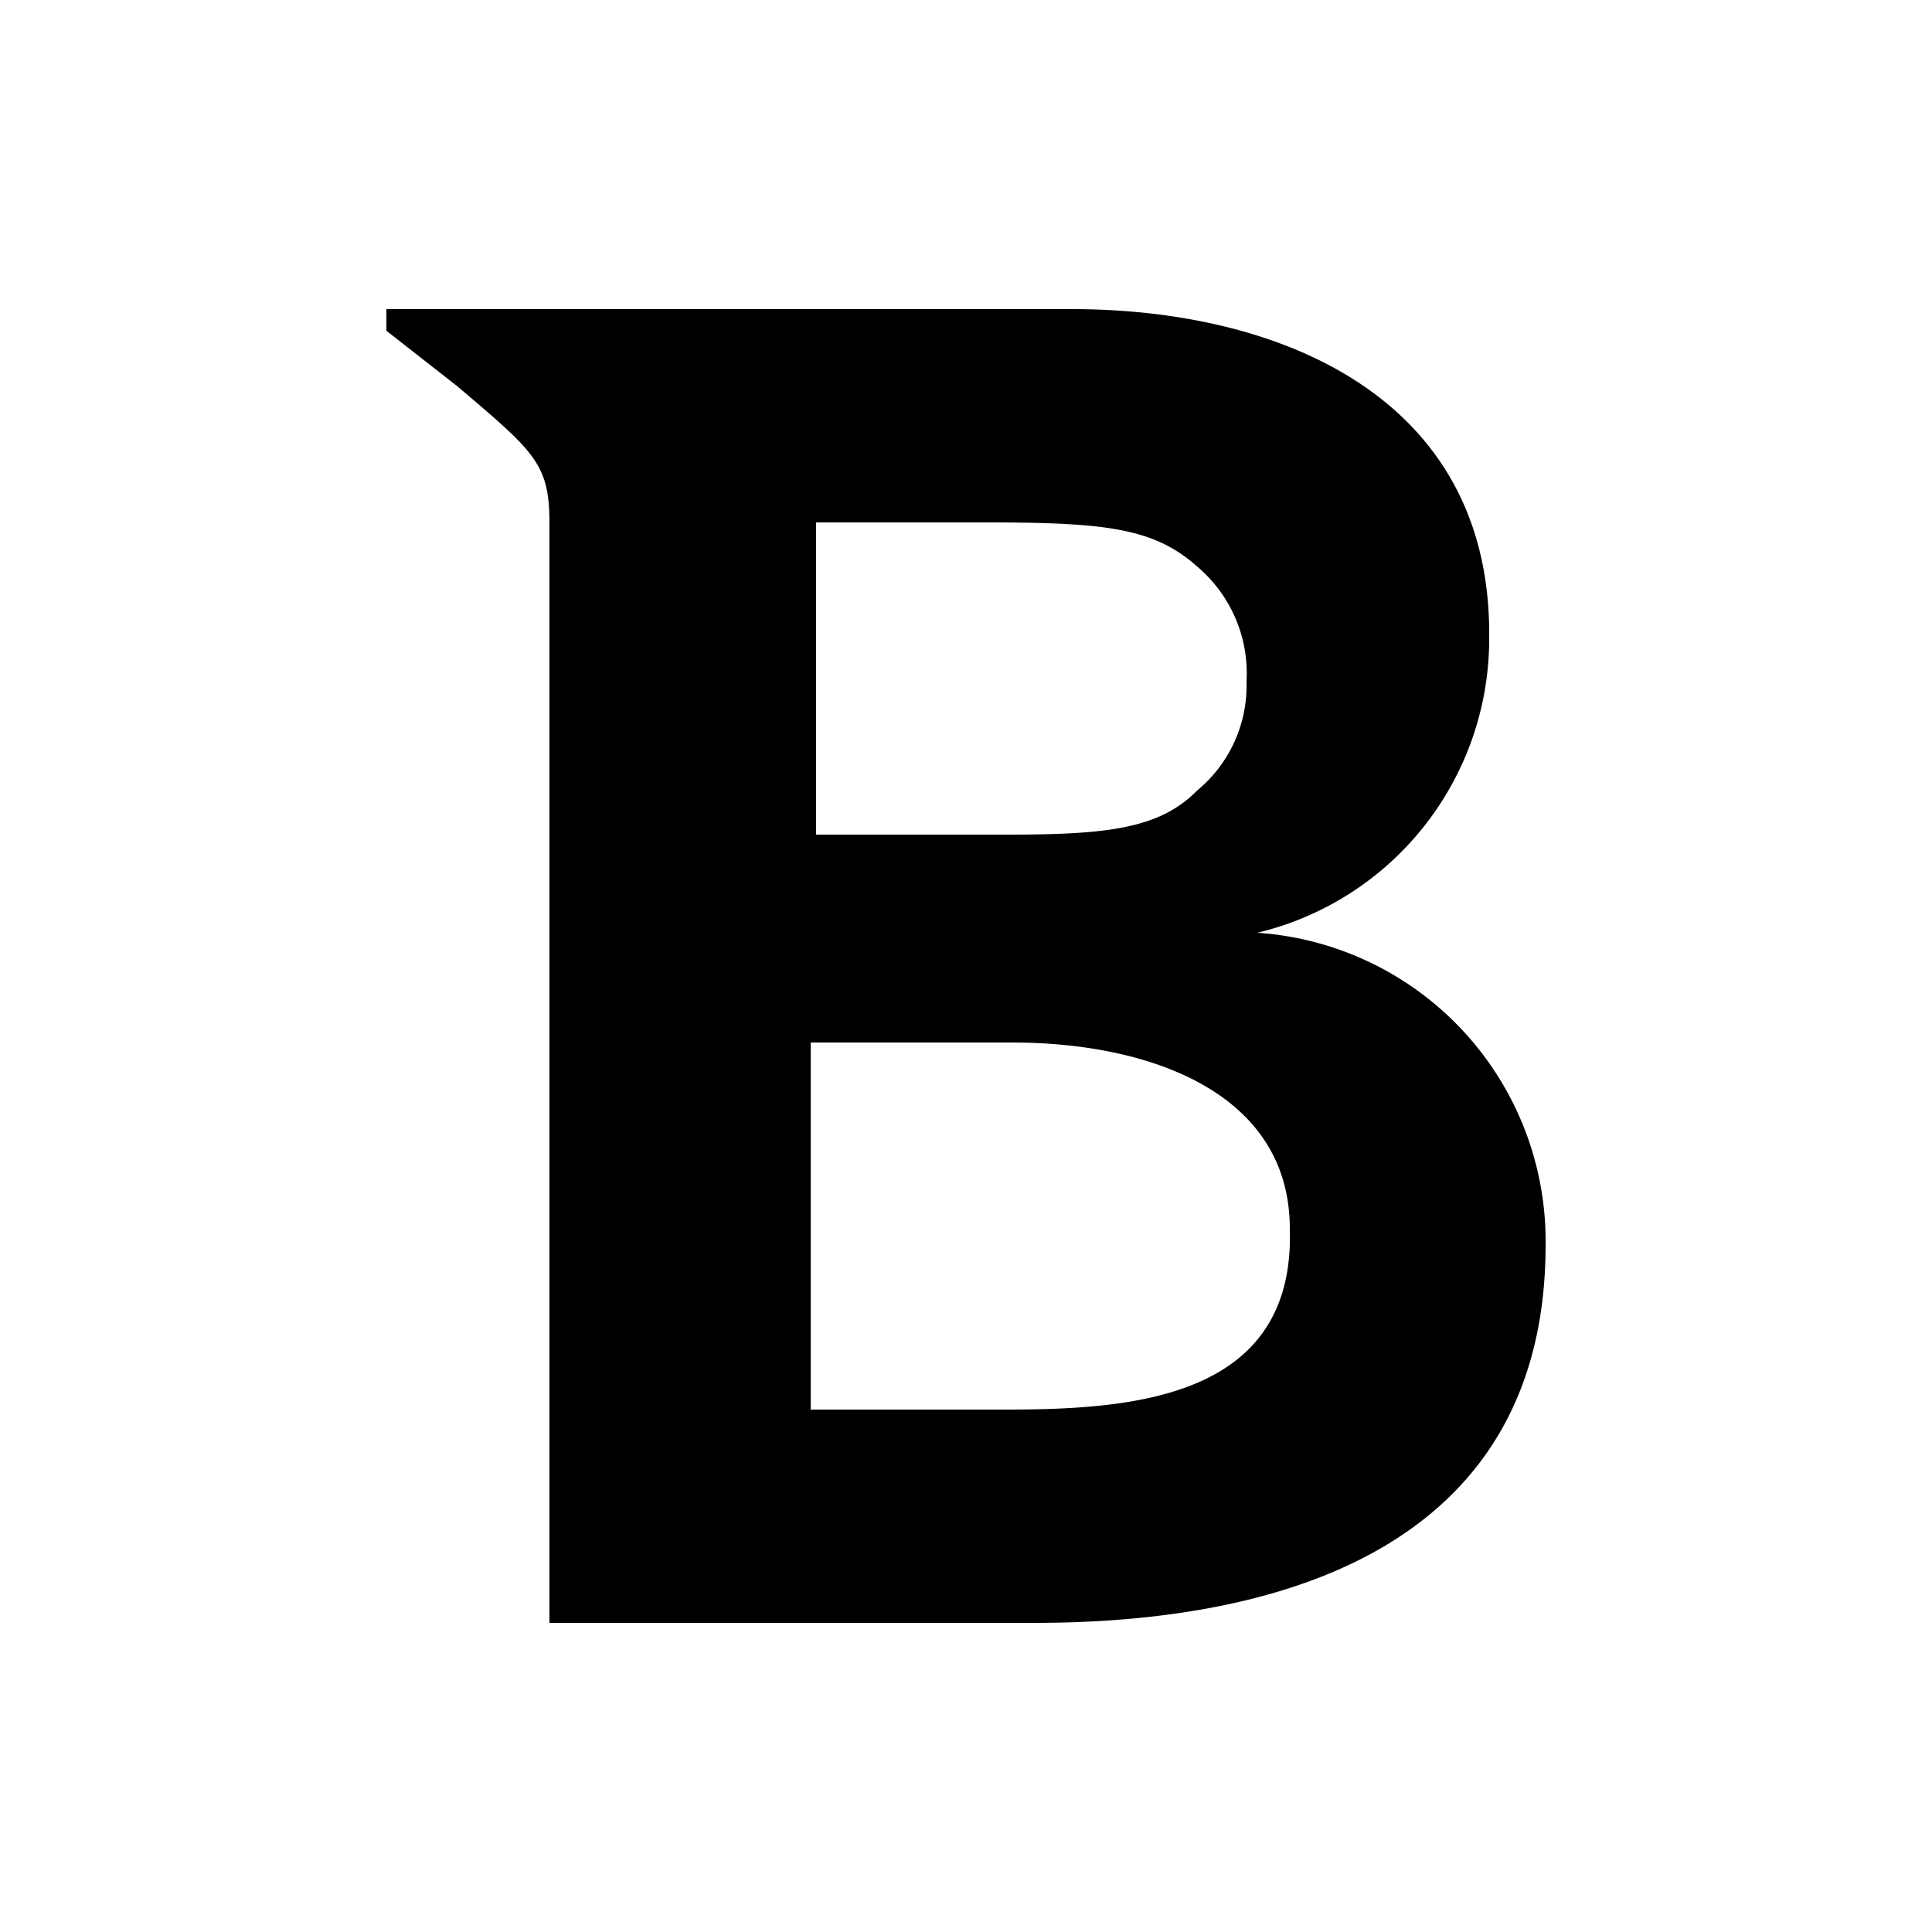 <svg id="Layer_1" data-name="Layer 1" xmlns="http://www.w3.org/2000/svg"
     viewBox="0 0 25 25">
    <path d="M13,18.24H10.49V13.49H13.1c1.76,0,3.59.64,3.59,2.41C16.76,18.1,14.65,18.24,13,18.24ZM10.56,6.76h2.19c1.55,0,2.18.07,2.74.57a1.81,1.81,0,0,1,.64,1.49,1.76,1.76,0,0,1-.64,1.41c-.49.5-1.19.57-2.46.57H10.56Zm5.71,5.31a3.91,3.91,0,0,0,3-3.82C19.3,5.13,16.55,4,13.87,4H5v.28L5.92,5c1,.85,1.19,1,1.19,1.77V21h6.27C16.83,21,20,19.87,20,16.11A4,4,0,0,0,16.27,12.07Z"
          fill-rule="evenodd"/>
</svg>
